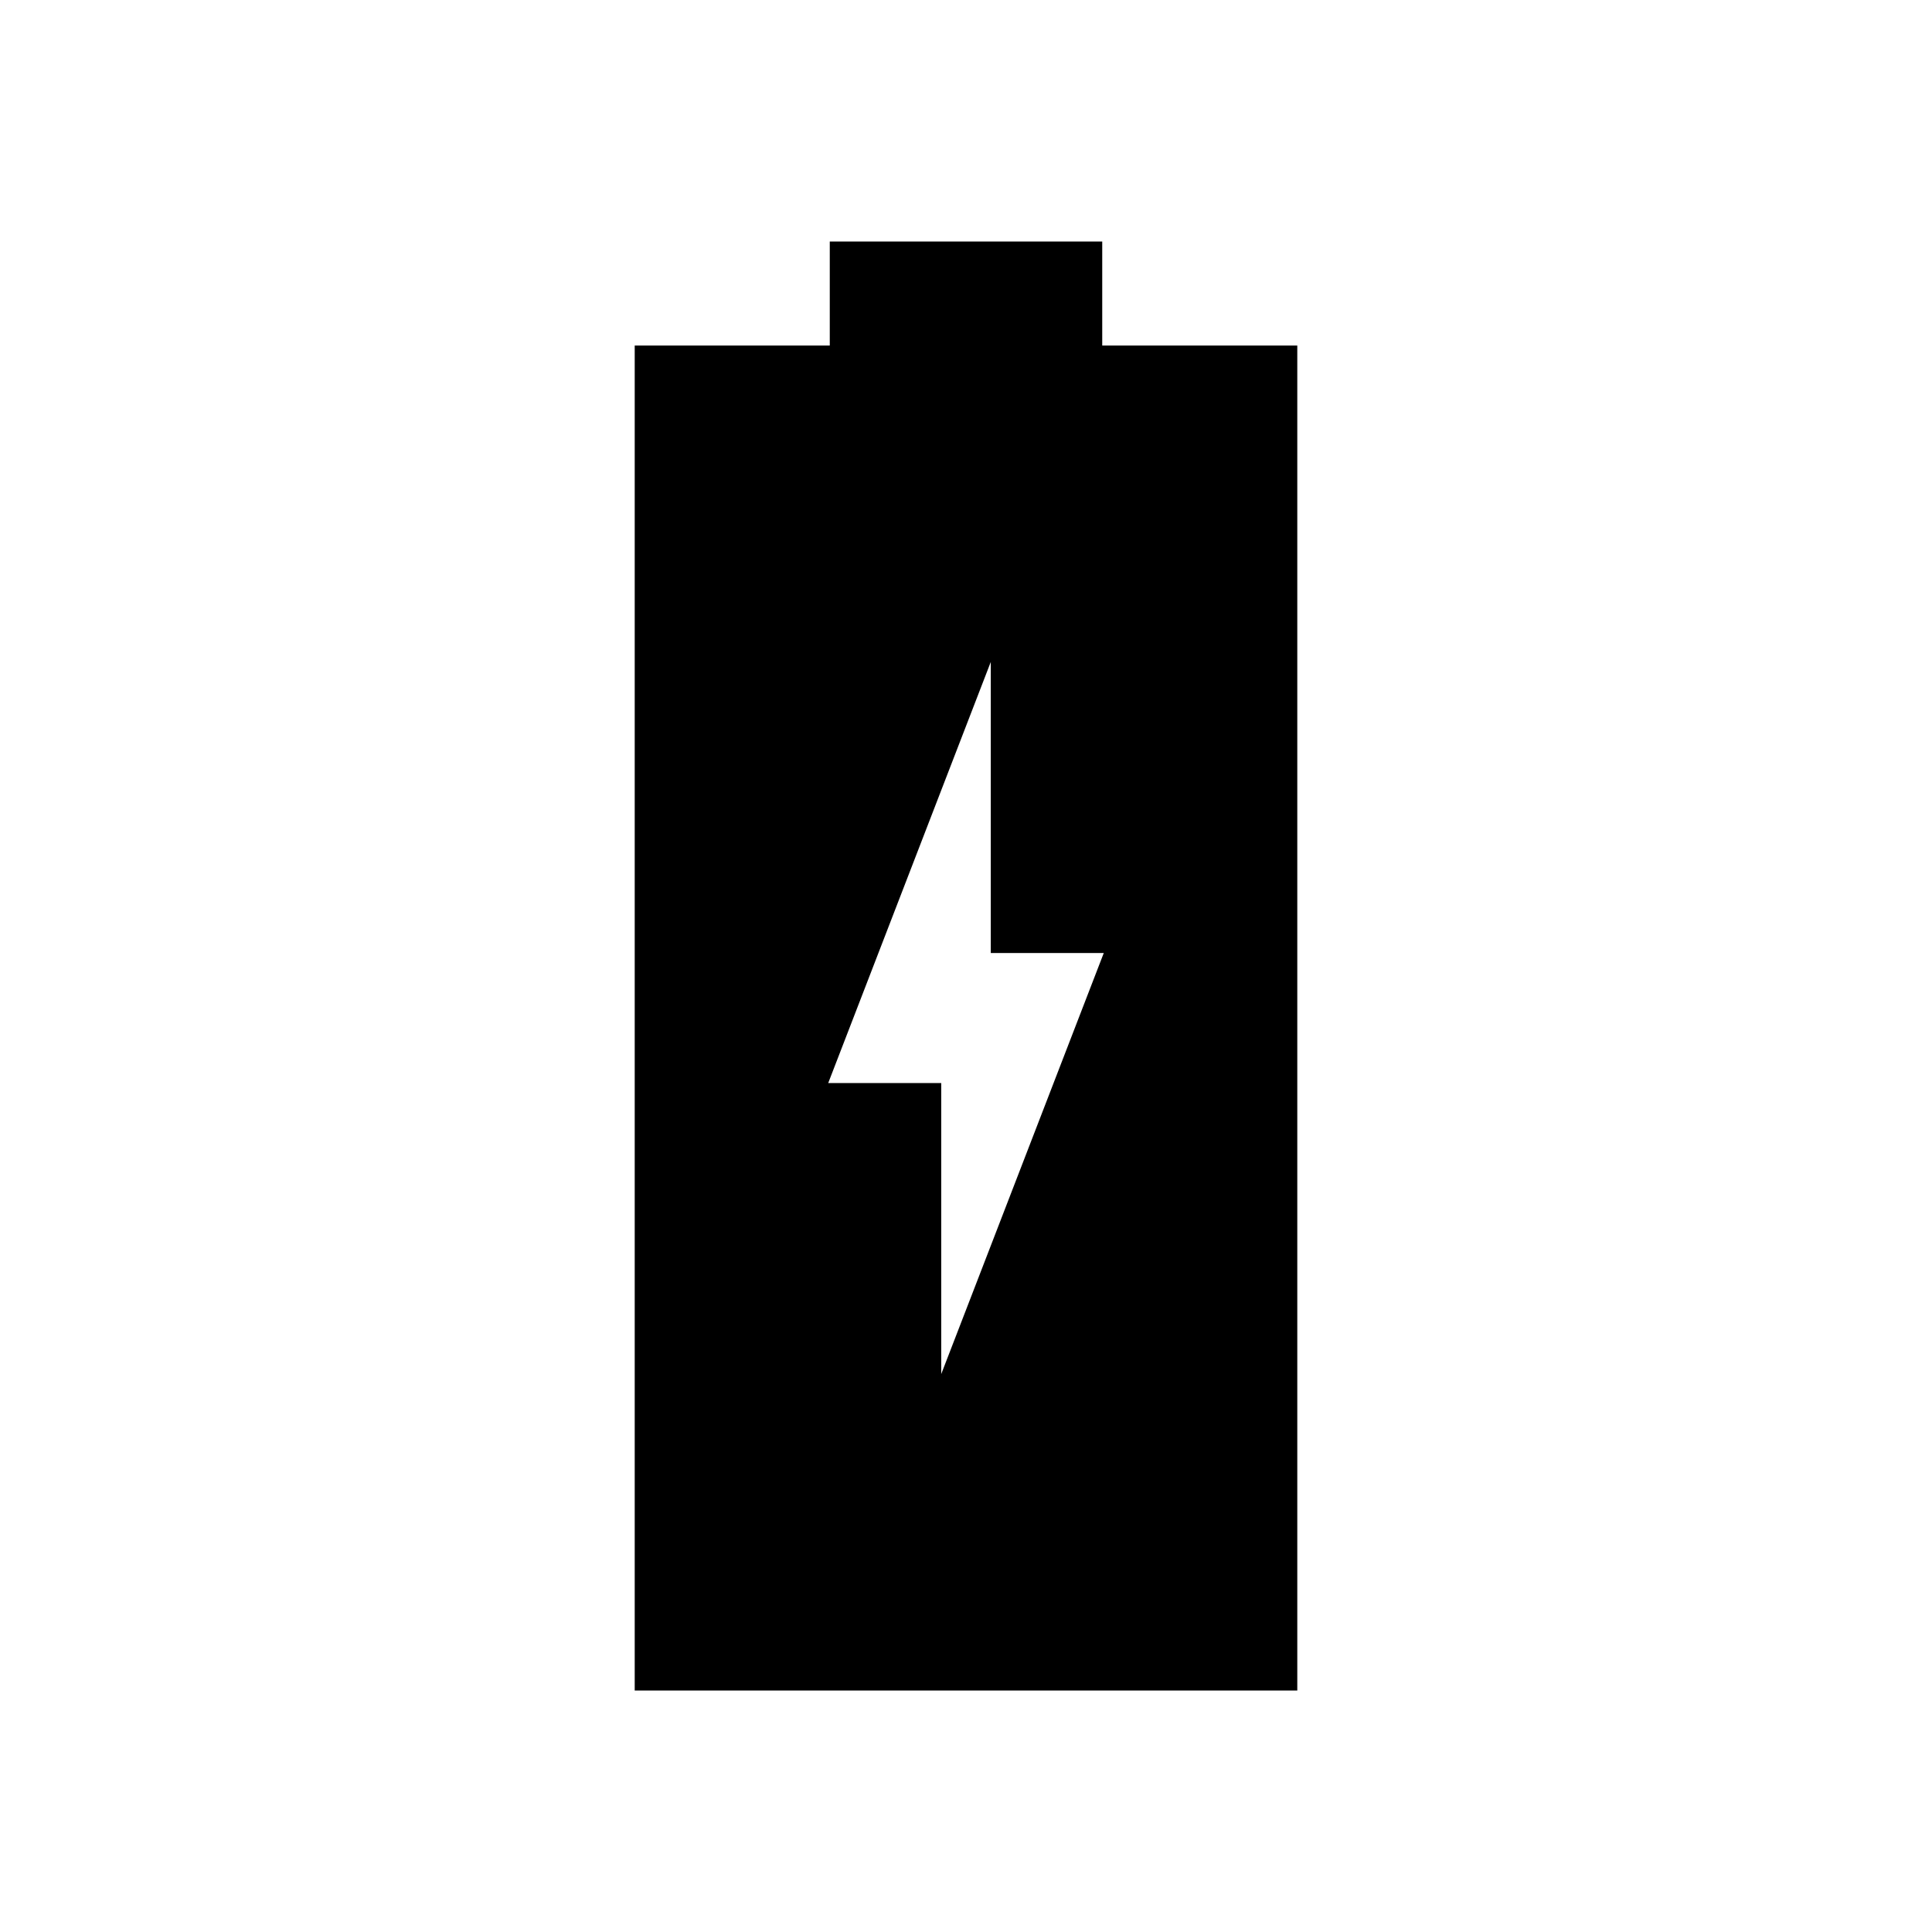 <svg xmlns="http://www.w3.org/2000/svg" width="48" height="48" viewBox="0 -960 960 960"><path d="M315.384-120v-668.308h96.924V-840h135.384v51.692h96.924V-120H315.384Zm152.308-157.231 80.77-209.231h-56.154v-144.615l-80.77 209.231h56.154v144.615Z"/></svg>
